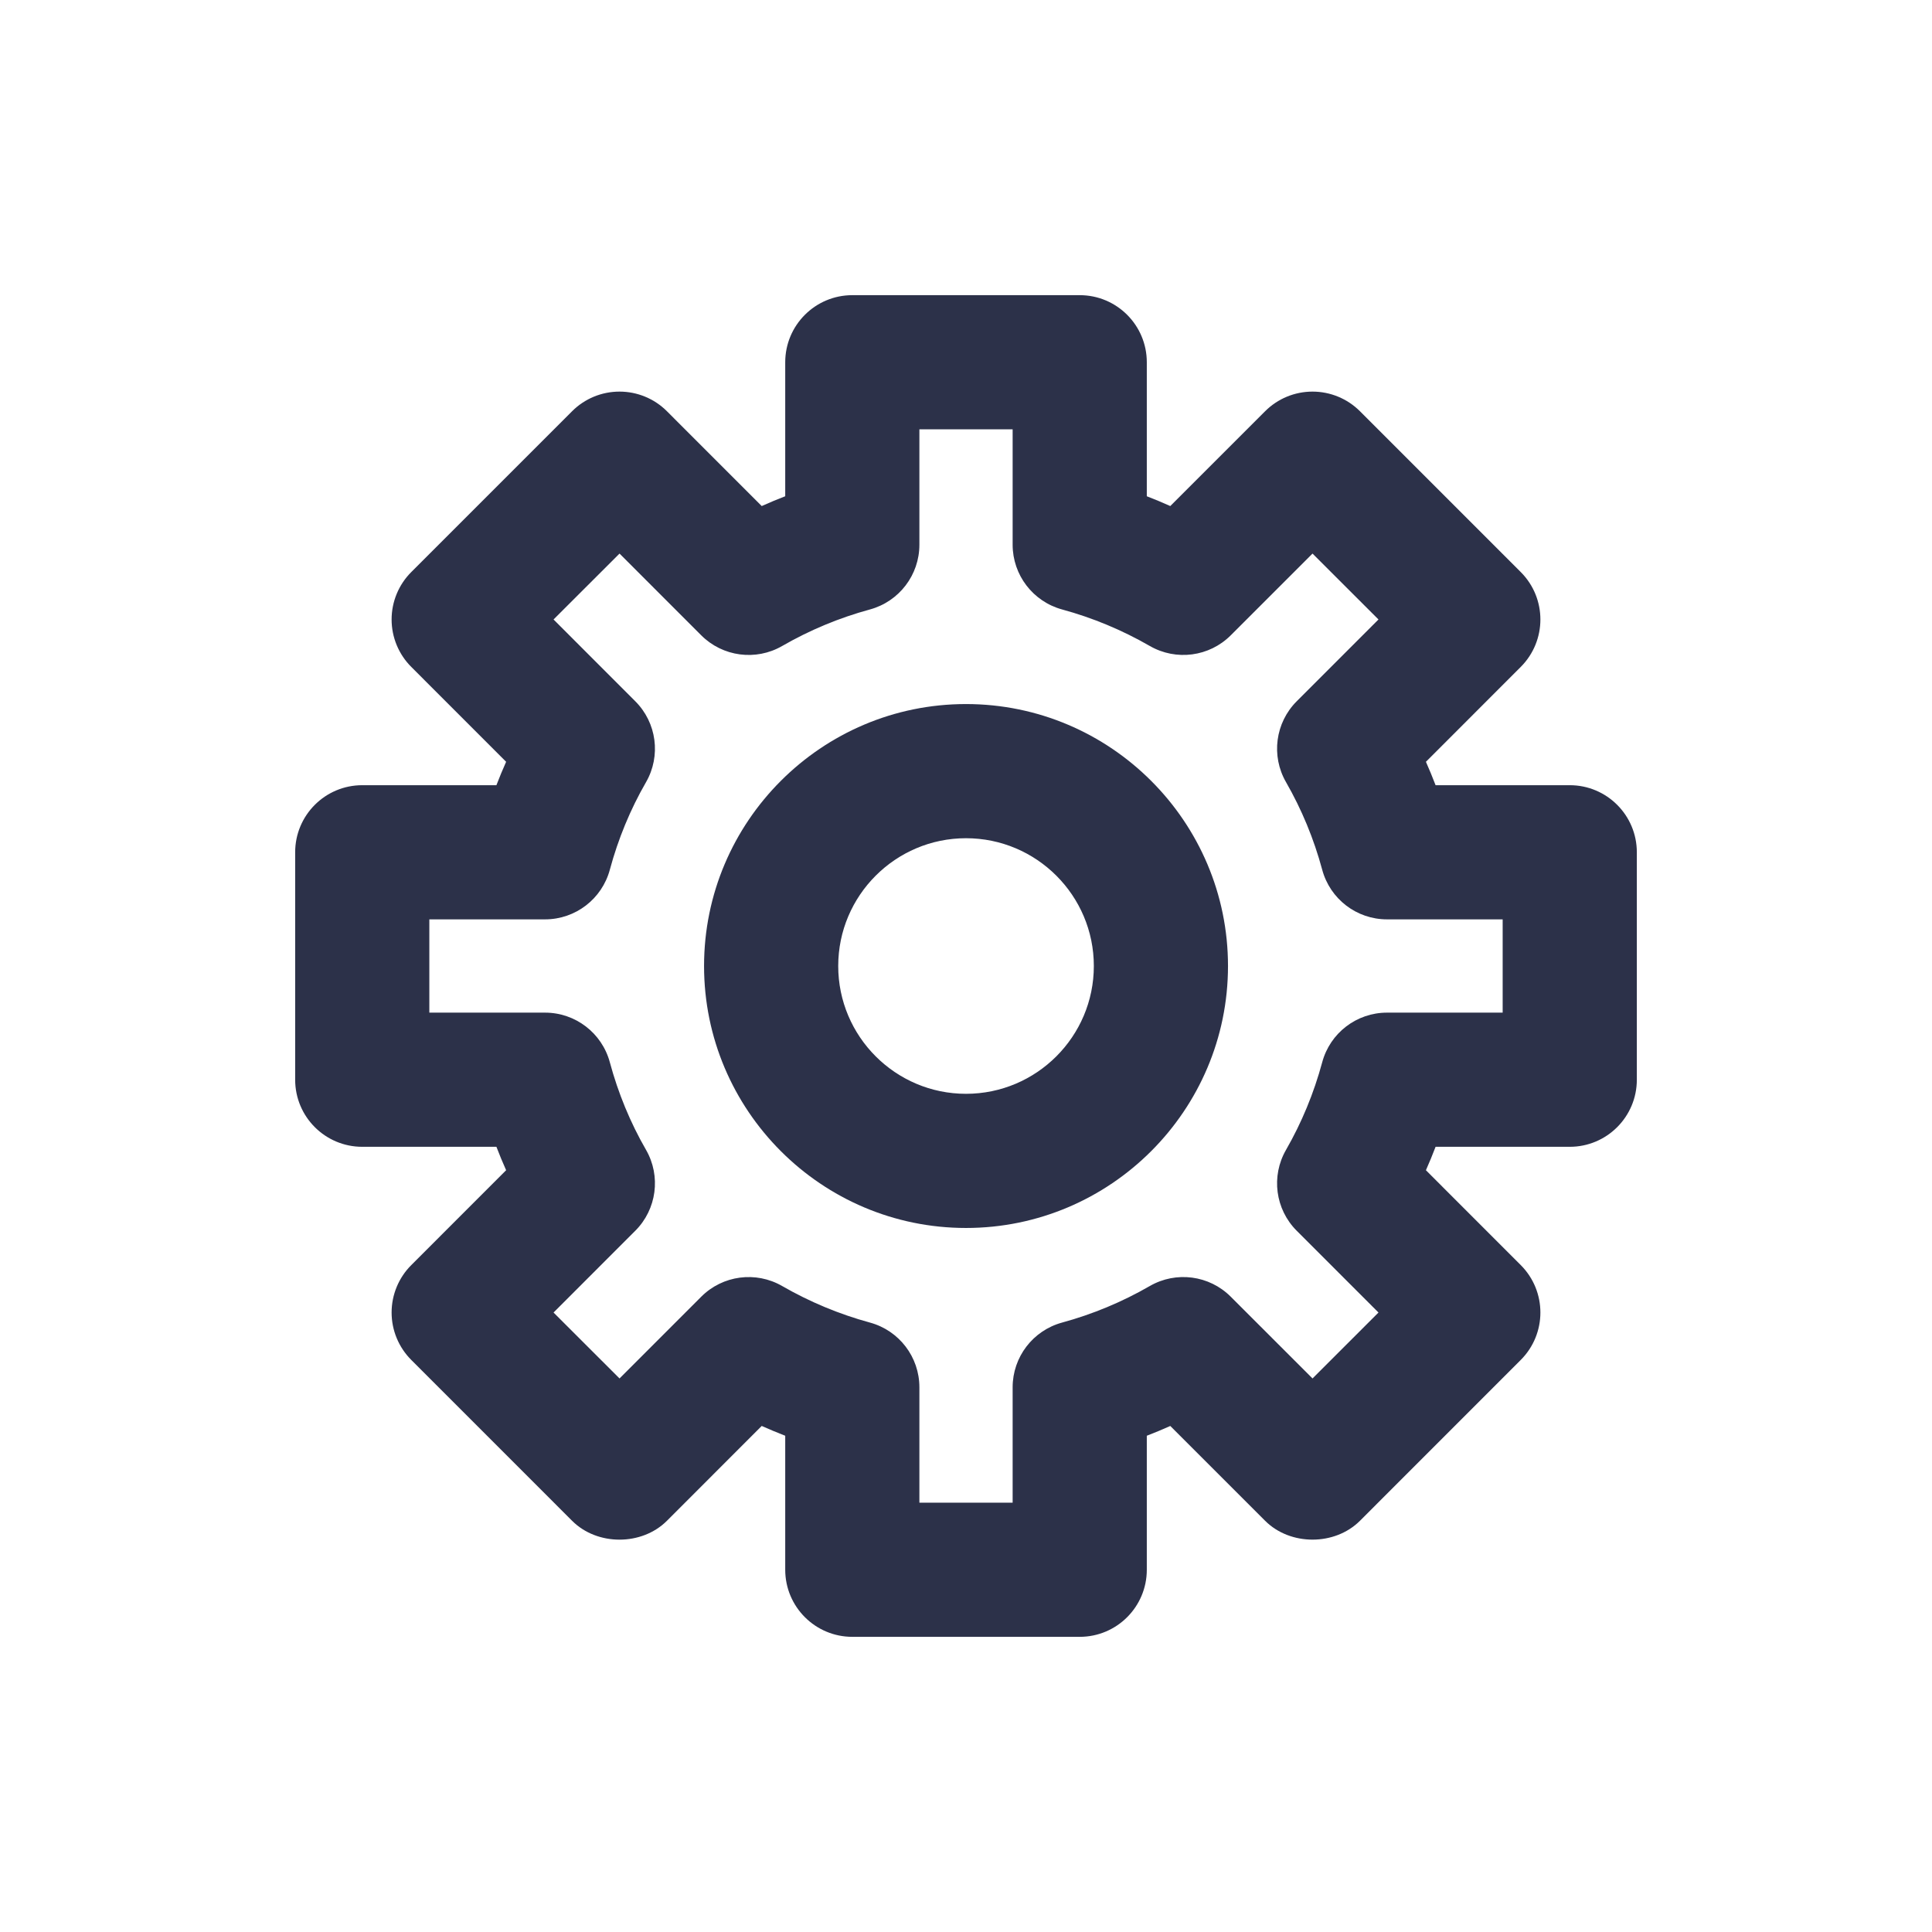 <svg xmlns="http://www.w3.org/2000/svg" xmlns:xlink="http://www.w3.org/1999/xlink" width="72" height="72" version="1.1" viewBox="0 0 72 72"><title>lv1: ic / cog</title><desc>Created with Sketch.</desc><g id="lv1:-ic-/-cog" fill="none" fill-rule="evenodd" stroke="none" stroke-width="1"><g id="Mask" fill="#2C3149" transform="translate(11, 11)"><path id="Fill-364" d="M25,20.238 C22.374,20.238 20.238,22.374 20.238,25 C20.238,27.627 22.374,29.763 25,29.763 C27.628,29.763 29.764,27.627 29.764,25 C29.764,22.374 27.628,20.238 25,20.238 M25,34.763 C19.616,34.763 15.238,30.383 15.238,25 C15.238,19.617 19.616,15.238 25,15.238 C30.384,15.238 34.764,19.617 34.764,25 C34.764,30.383 30.384,34.763 25,34.763"/><path id="Fill-365" d="M23.263,45 L26.738,45 L26.738,40.7 C26.738,39.572 27.494,38.584 28.582,38.288 C29.722,37.977 30.822,37.52 31.85,36.926 C32.832,36.361 34.068,36.525 34.867,37.325 L37.914,40.371 L40.372,37.914 L37.325,34.867 C36.525,34.068 36.362,32.831 36.927,31.851 C37.509,30.839 37.964,29.74 38.275,28.587 C38.569,27.496 39.558,26.738 40.688,26.738 L45,26.738 L45,23.262 L40.688,23.262 C39.558,23.262 38.569,22.504 38.275,21.413 C37.964,20.26 37.509,19.163 36.927,18.15 C36.362,17.17 36.525,15.934 37.325,15.134 L40.372,12.086 L37.914,9.63 L34.867,12.676 C34.068,13.475 32.832,13.639 31.85,13.074 C30.82,12.48 29.72,12.023 28.582,11.713 C27.494,11.416 26.738,10.428 26.738,9.3 L26.738,5 L23.263,5 L23.263,9.3 C23.263,10.428 22.508,11.416 21.419,11.713 C20.28,12.023 19.18,12.48 18.148,13.075 C17.168,13.64 15.93,13.474 15.133,12.676 L12.088,9.63 L9.629,12.086 L12.675,15.134 C13.475,15.934 13.639,17.169 13.075,18.15 C12.489,19.166 12.037,20.262 11.727,21.411 C11.433,22.503 10.443,23.262 9.313,23.262 L5,23.262 L5,26.738 L9.313,26.738 C10.443,26.738 11.433,27.497 11.727,28.589 C12.037,29.738 12.489,30.835 13.075,31.851 C13.639,32.831 13.475,34.068 12.675,34.867 L9.629,37.914 L12.088,40.371 L15.133,37.325 C15.932,36.525 17.168,36.362 18.148,36.926 C19.179,37.52 20.279,37.977 21.419,38.288 C22.508,38.584 23.263,39.572 23.263,40.7 L23.263,45 Z M29.238,50 L20.763,50 C19.383,50 18.263,48.88 18.263,47.5 L18.263,42.506 C17.969,42.392 17.675,42.27 17.387,42.141 L13.855,45.675 C12.918,46.612 11.258,46.614 10.32,45.675 L4.327,39.681 C3.858,39.212 3.594,38.576 3.594,37.914 C3.594,37.251 3.858,36.615 4.327,36.146 L7.862,32.611 C7.733,32.324 7.613,32.032 7.5,31.738 L2.5,31.738 C1.119,31.738 0,30.619 0,29.238 L0,20.762 C0,19.381 1.119,18.262 2.5,18.262 L7.5,18.262 C7.613,17.969 7.733,17.677 7.862,17.39 L4.327,13.854 C3.858,13.385 3.594,12.75 3.594,12.086 C3.594,11.424 3.858,10.787 4.327,10.319 L10.32,4.326 C10.789,3.856 11.424,3.594 12.088,3.594 C12.75,3.594 13.387,3.857 13.855,4.326 L17.387,7.859 C17.675,7.73 17.968,7.607 18.263,7.494 L18.263,2.5 C18.263,1.12 19.383,0 20.763,0 L29.238,0 C30.619,0 31.738,1.12 31.738,2.5 L31.738,7.494 C32.033,7.607 32.324,7.73 32.613,7.859 L36.147,4.326 C36.615,3.857 37.25,3.594 37.914,3.594 C38.577,3.594 39.213,3.857 39.682,4.326 L45.674,10.319 C46.65,11.295 46.65,12.877 45.674,13.854 L42.14,17.39 C42.267,17.677 42.388,17.969 42.5,18.262 L47.5,18.262 C48.88,18.262 50,19.381 50,20.762 L50,29.238 C50,30.619 48.88,31.738 47.5,31.738 L42.5,31.738 C42.388,32.032 42.267,32.324 42.14,32.611 L45.674,36.146 C46.65,37.123 46.65,38.705 45.674,39.681 L39.682,45.675 C38.744,46.612 37.084,46.612 36.147,45.675 L32.613,42.142 C32.324,42.271 32.033,42.392 31.738,42.506 L31.738,47.5 C31.738,48.88 30.619,50 29.238,50 L29.238,50 Z"/></g></g></svg>